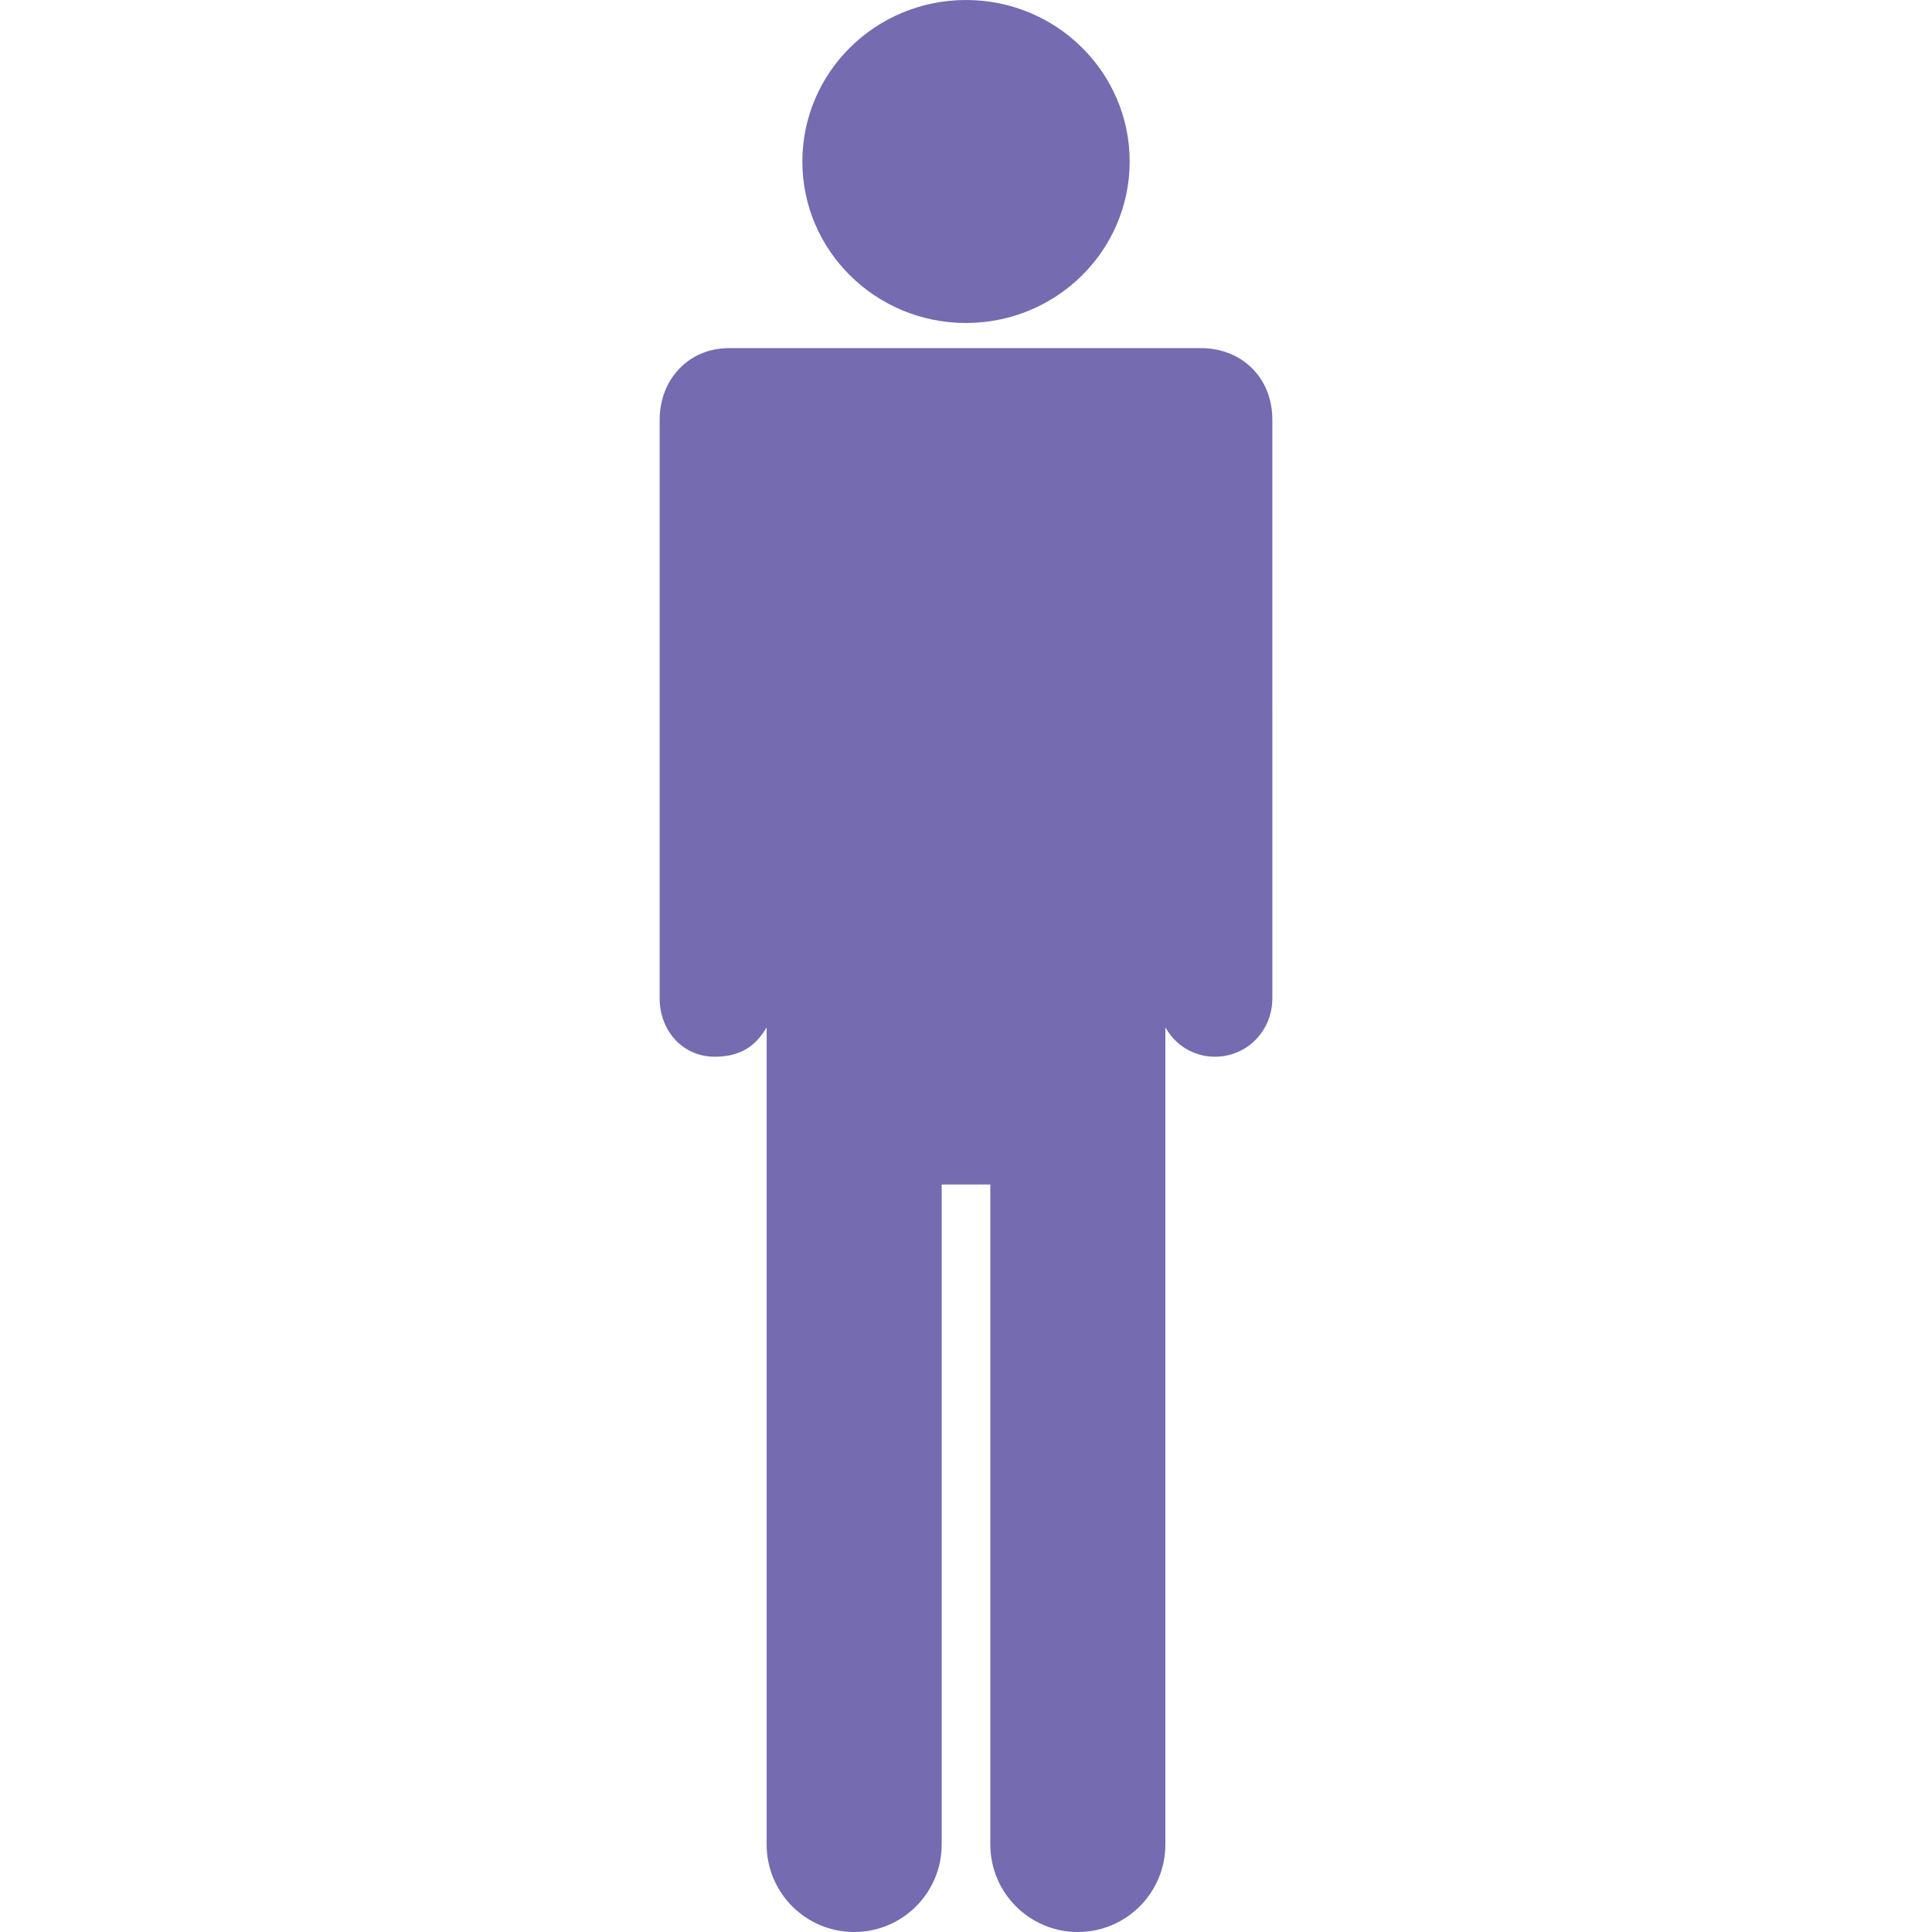 <?xml version="1.0" encoding="iso-8859-1"?>
<!-- Generator: Adobe Illustrator 16.0.0, SVG Export Plug-In . SVG Version: 6.00 Build 0)  -->
<!DOCTYPE svg PUBLIC "-//W3C//DTD SVG 1.1//EN" "http://www.w3.org/Graphics/SVG/1.1/DTD/svg11.dtd">
<svg version="1.1" id="Capa_1" xmlns="http://www.w3.org/2000/svg" xmlns:xlink="http://www.w3.org/1999/xlink" x="0px" y="0px"
	 width="198.658px" height="198.658px" viewBox="0 0 198.658 198.658" style="enable-background:new 0 0 198.658 198.658;"
	 xml:space="preserve">

<style type="text/css">
.st{fill:#756bb1}
</style>

<g>
	<g>
		<ellipse class = "st" cx="99.33" cy="16.606" rx="16.828" ry="16.606"/>
		<path class = "st" d="M130.829,43.168c0-4.46-3.27-7.37-7.314-7.37H74.943c-4.148,0-7.114,3.223-7.114,7.37v14.63v44.86
			c0,3.312,2.353,6,5.666,6c2.628,0,4.205-1.085,5.334-3.02v84.02c0,4.971,4.029,9,9,9s9-4.029,9-9v-67.86h5v67.86
			c0,4.971,4.029,9,9,9s9-4.029,9-9v-84.02c1,1.801,2.874,3.02,5.102,3.02c3.313,0,5.898-2.688,5.898-6V43.168z"/>
	</g>
</g>
<g>
</g>
<g>
</g>
<g>
</g>
<g>
</g>
<g>
</g>
<g>
</g>
<g>
</g>
<g>
</g>
<g>
</g>
<g>
</g>
<g>
</g>
<g>
</g>
<g>
</g>
<g>
</g>
<g>
</g>
</svg>
